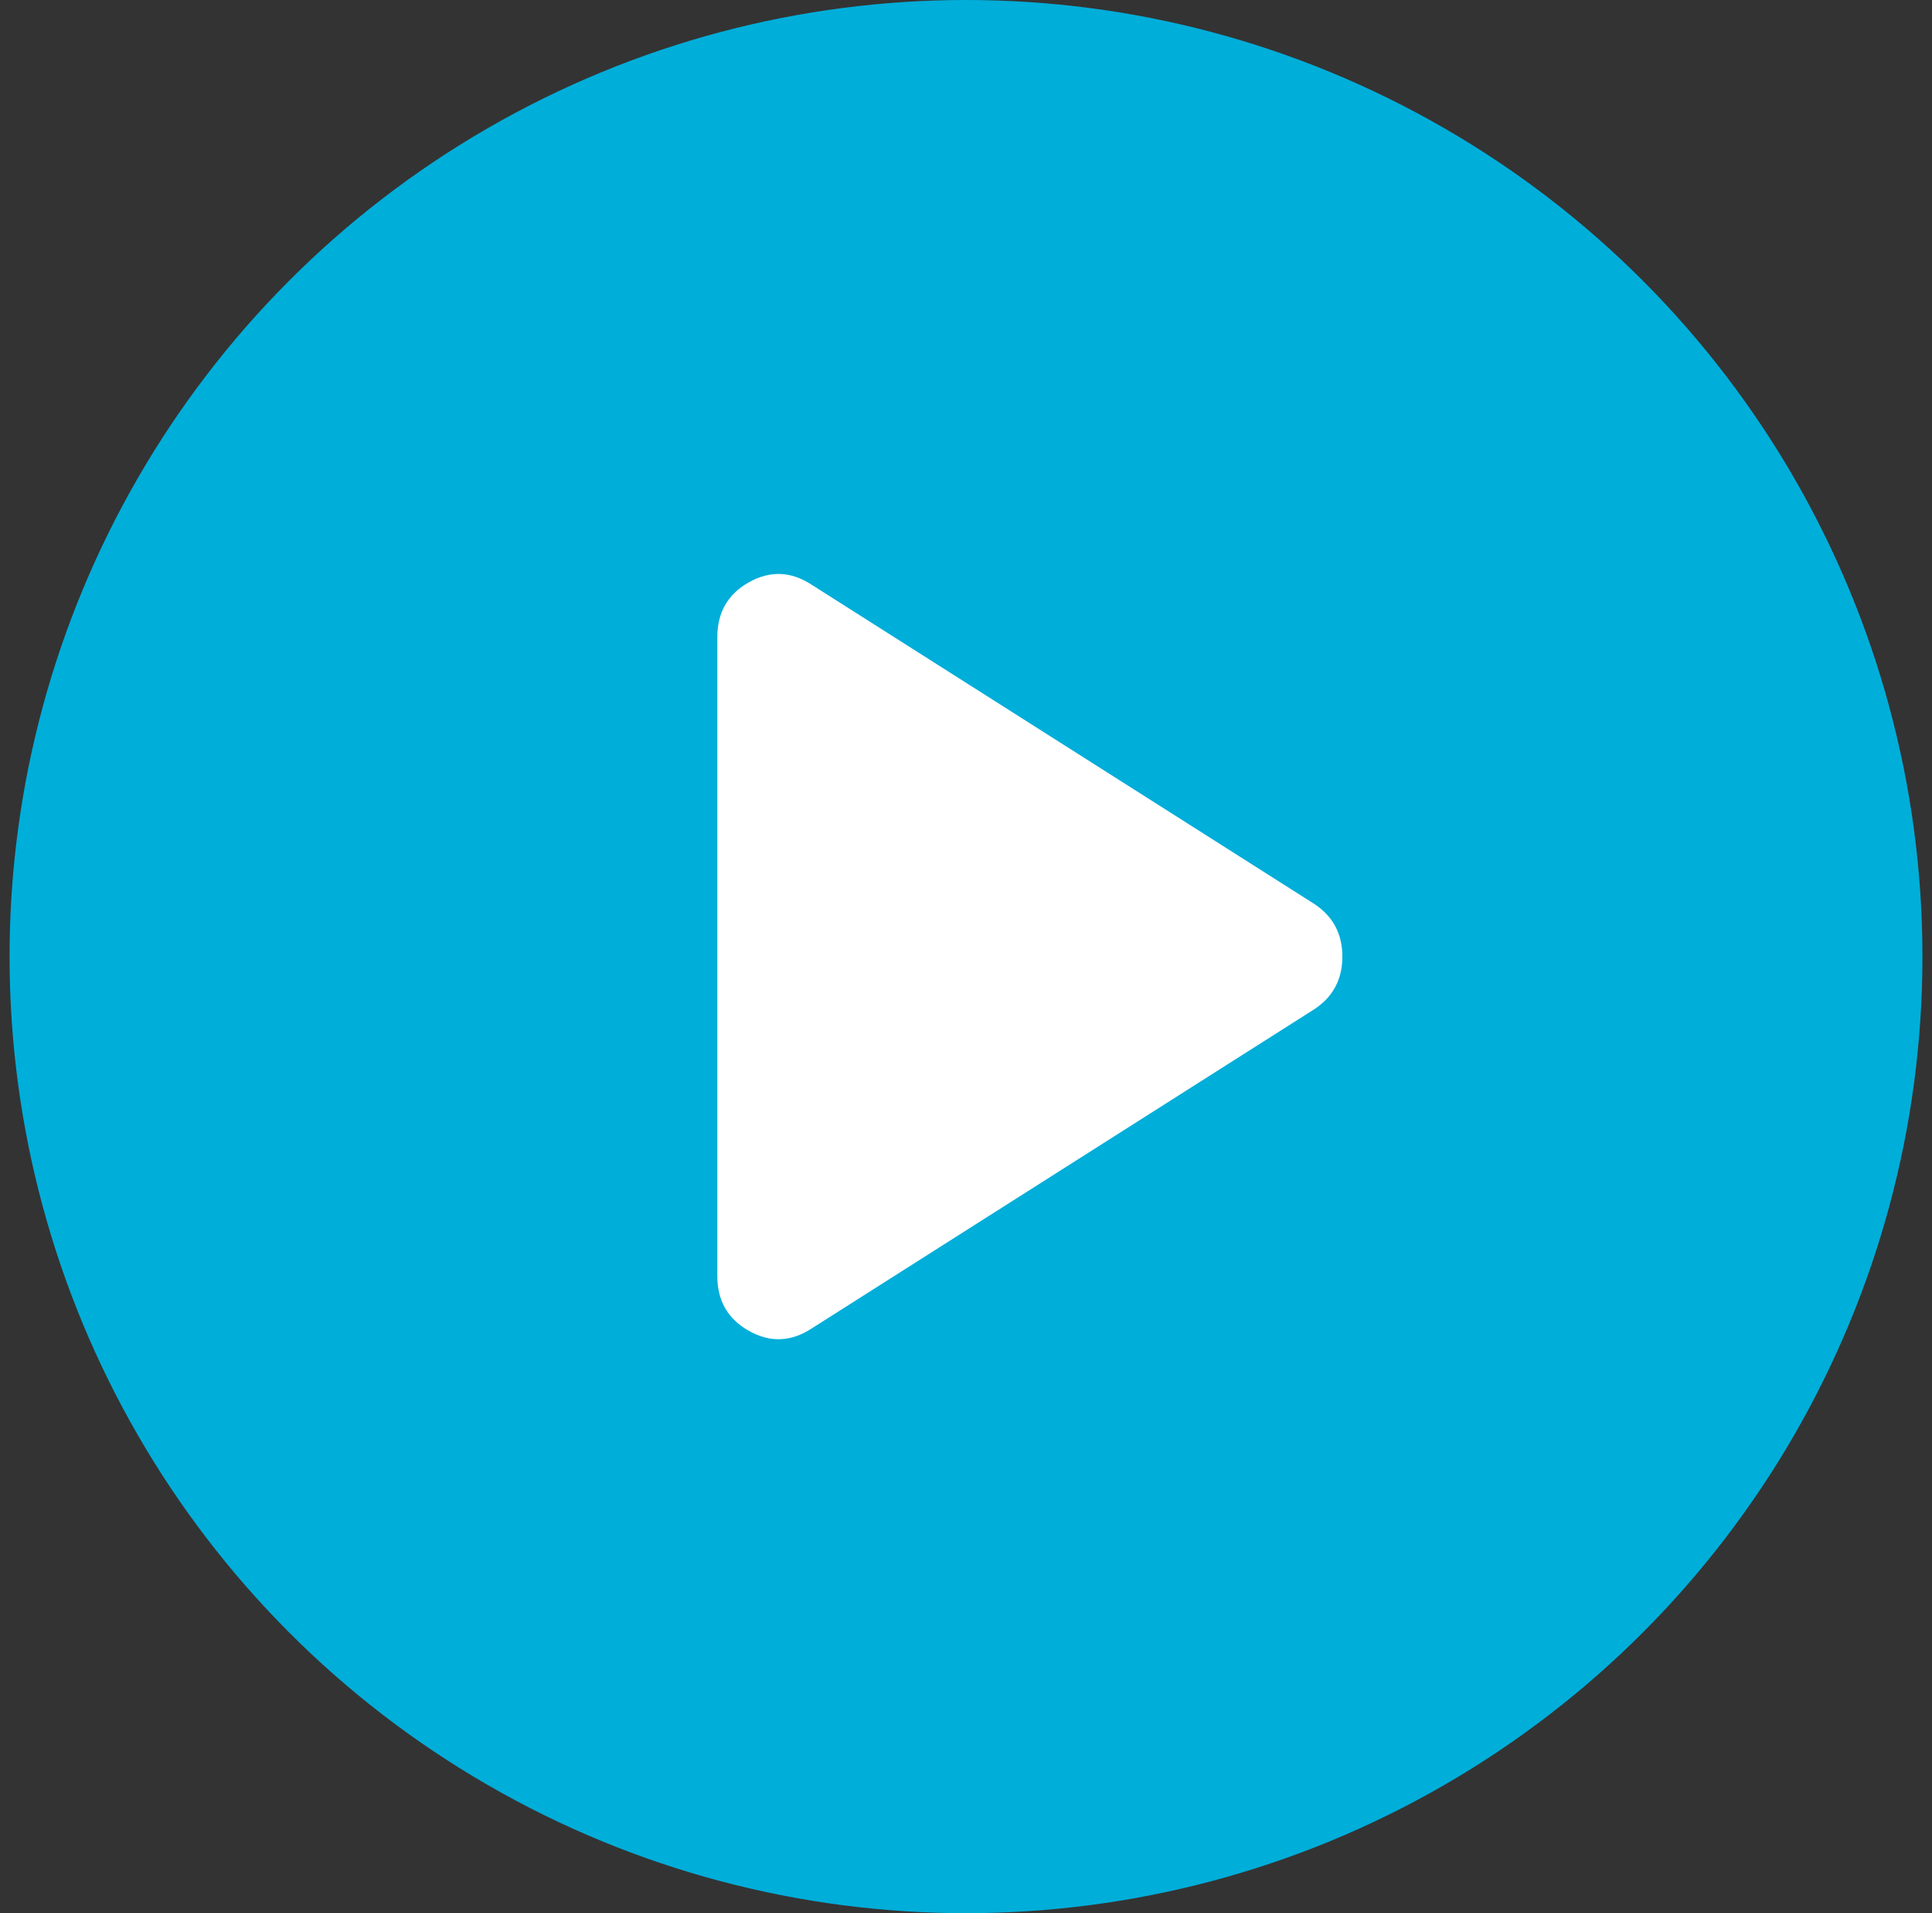 <svg width="101" height="100" viewBox="0 0 101 100" fill="none" xmlns="http://www.w3.org/2000/svg">
<rect x="0" y="0" width="101" height="100" fill="#333333" stroke="none"/>
<circle cx="50.5" cy="50" r="50" fill="#00AEDA"/>
<path d="M42.421 69.444C41.346 70.143 40.256 70.183 39.152 69.563C38.051 68.946 37.5 67.992 37.5 66.701V33.3C37.5 32.009 38.051 31.054 39.152 30.434C40.256 29.817 41.346 29.858 42.421 30.557L68.722 47.257C69.691 47.903 70.175 48.817 70.175 50.001C70.175 51.184 69.691 52.098 68.722 52.743L42.421 69.444Z" fill="white"/>
</svg>
